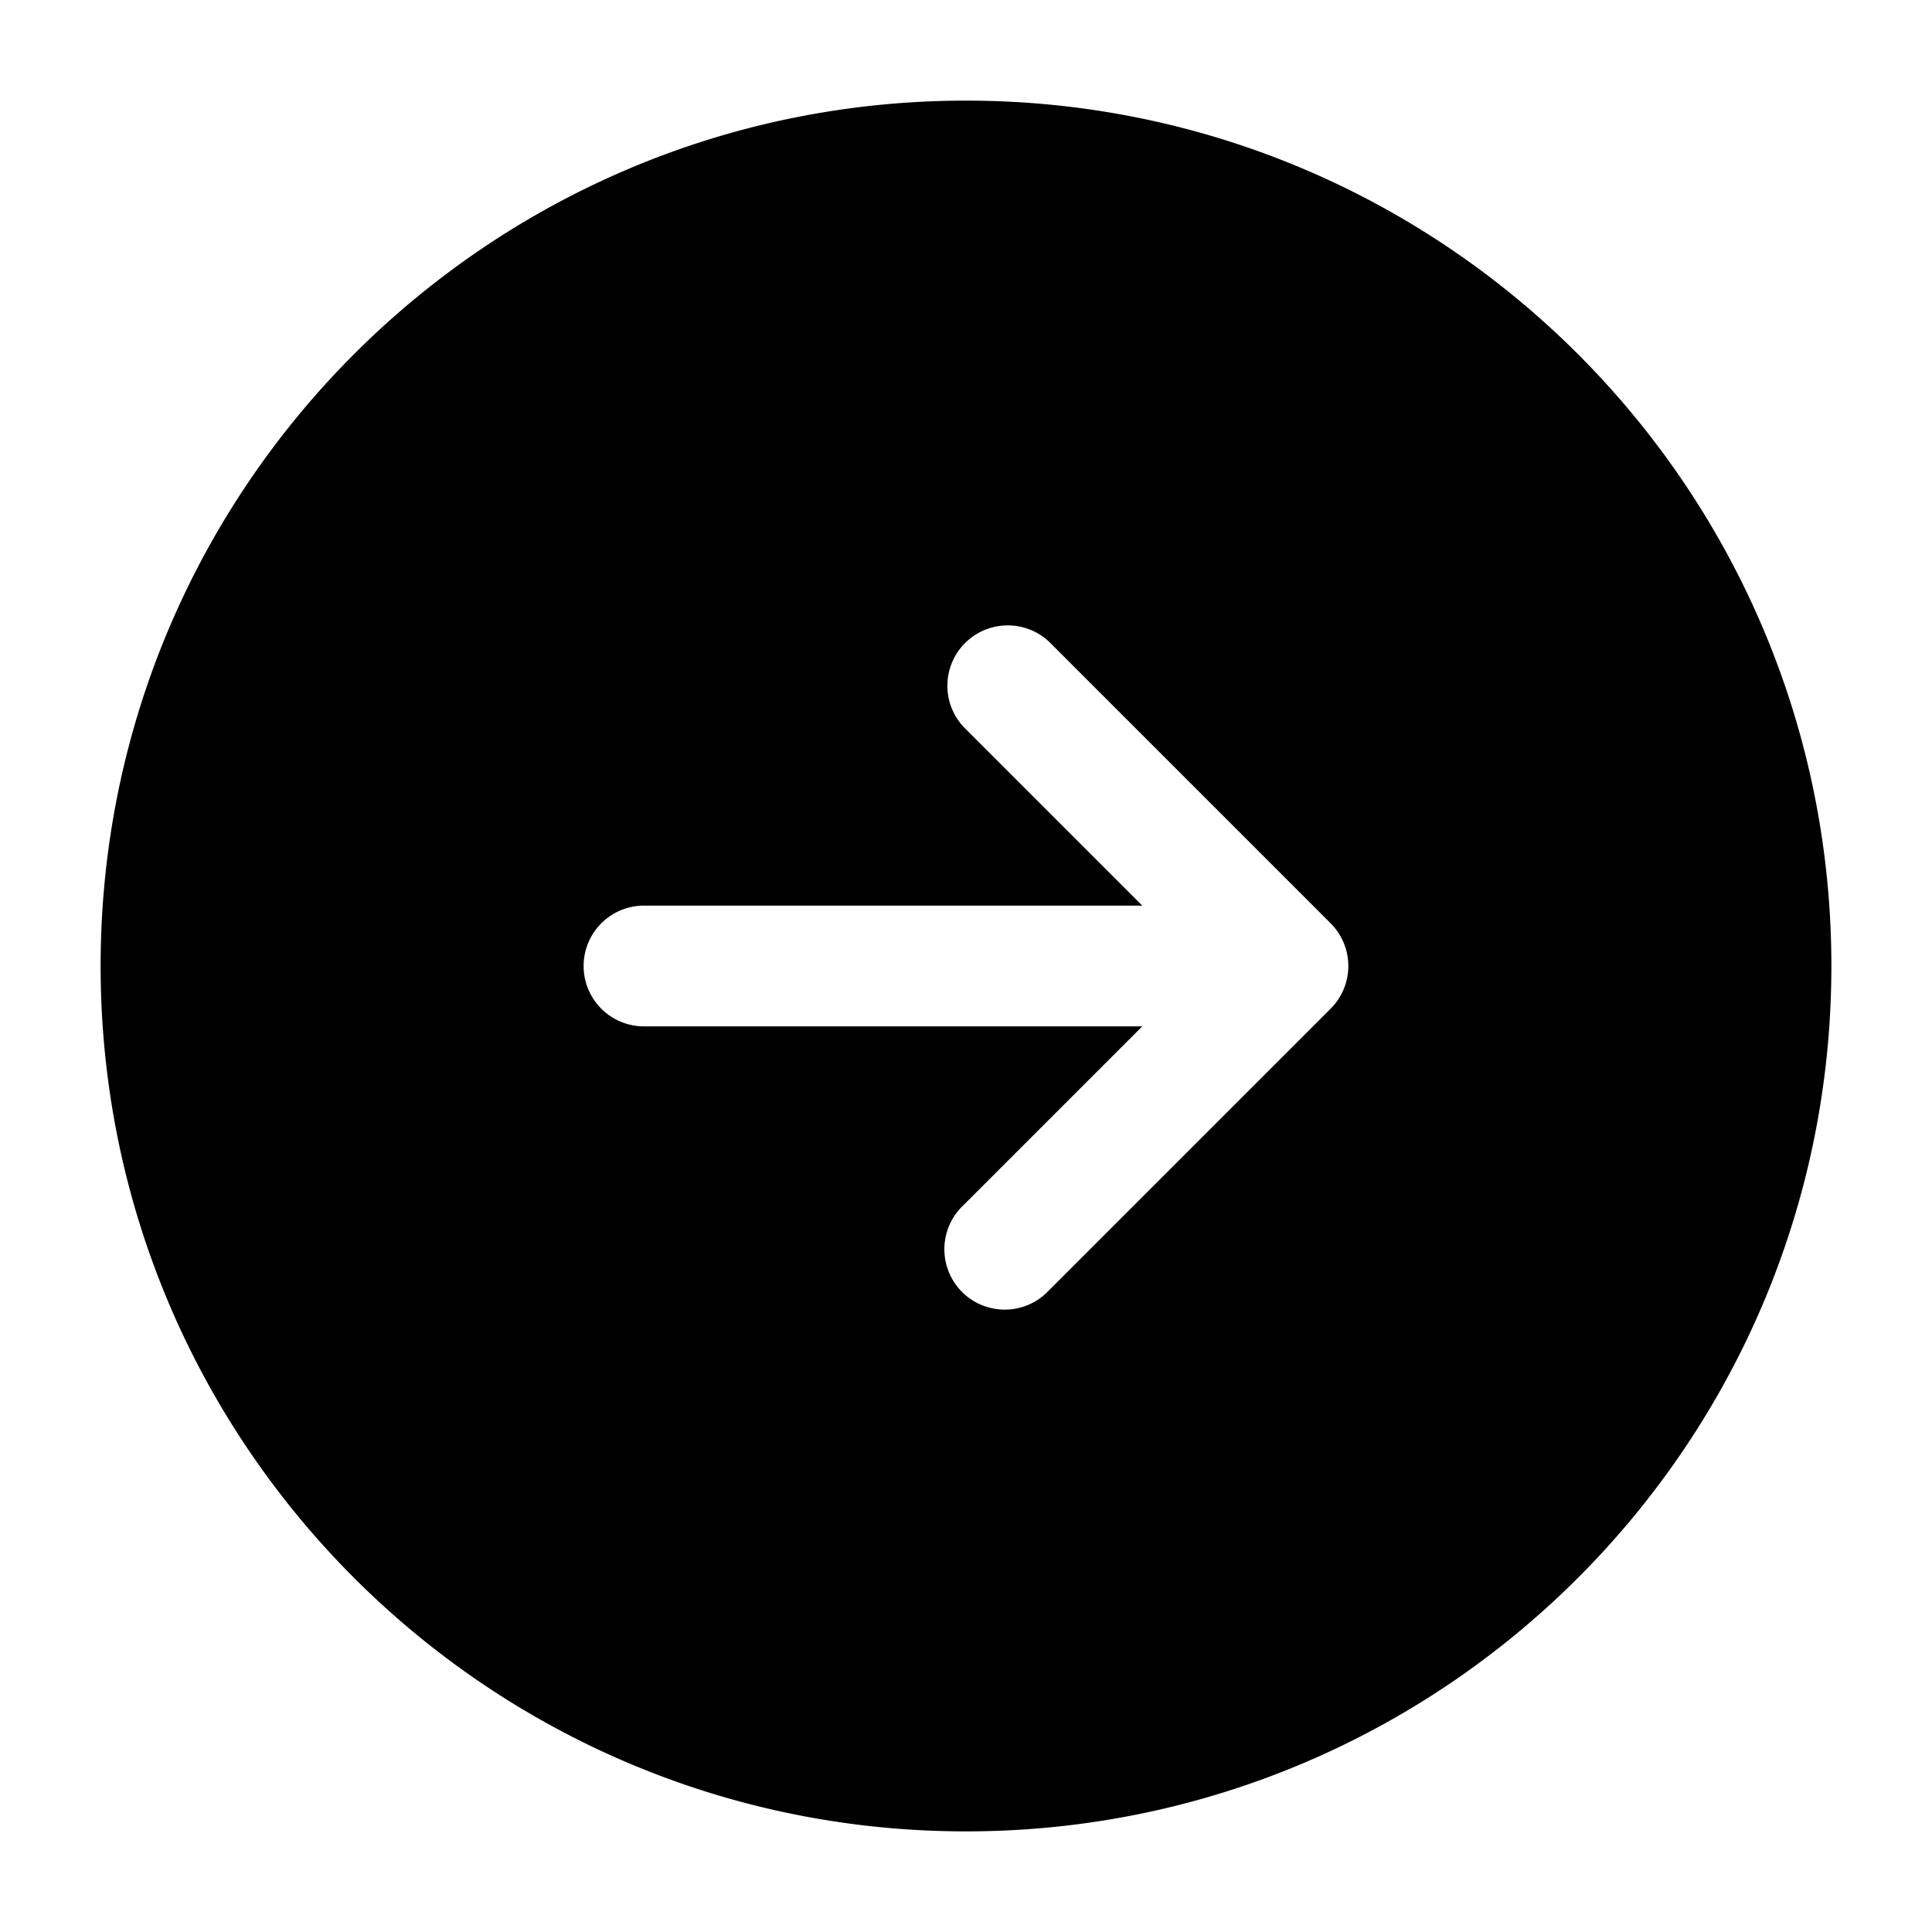 <svg xmlns="http://www.w3.org/2000/svg" width="24" height="24" viewBox="0 0 24 24"><path clip-rule="evenodd" d="M12 1.25C6.063 1.25 1.25 6.063 1.25 12S6.063 22.75 12 22.75 22.75 17.937 22.75 12 17.937 1.25 12 1.25Zm1.03 6.72 3.5 3.5a.75.75 0 0 1 0 1.06l-3.5 3.5a.75.75 0 1 1-1.06-1.06l2.22-2.22H8a.75.75 0 0 1 0-1.5h6.19l-2.22-2.22a.75.75 0 0 1 1.06-1.06Z"/></svg>